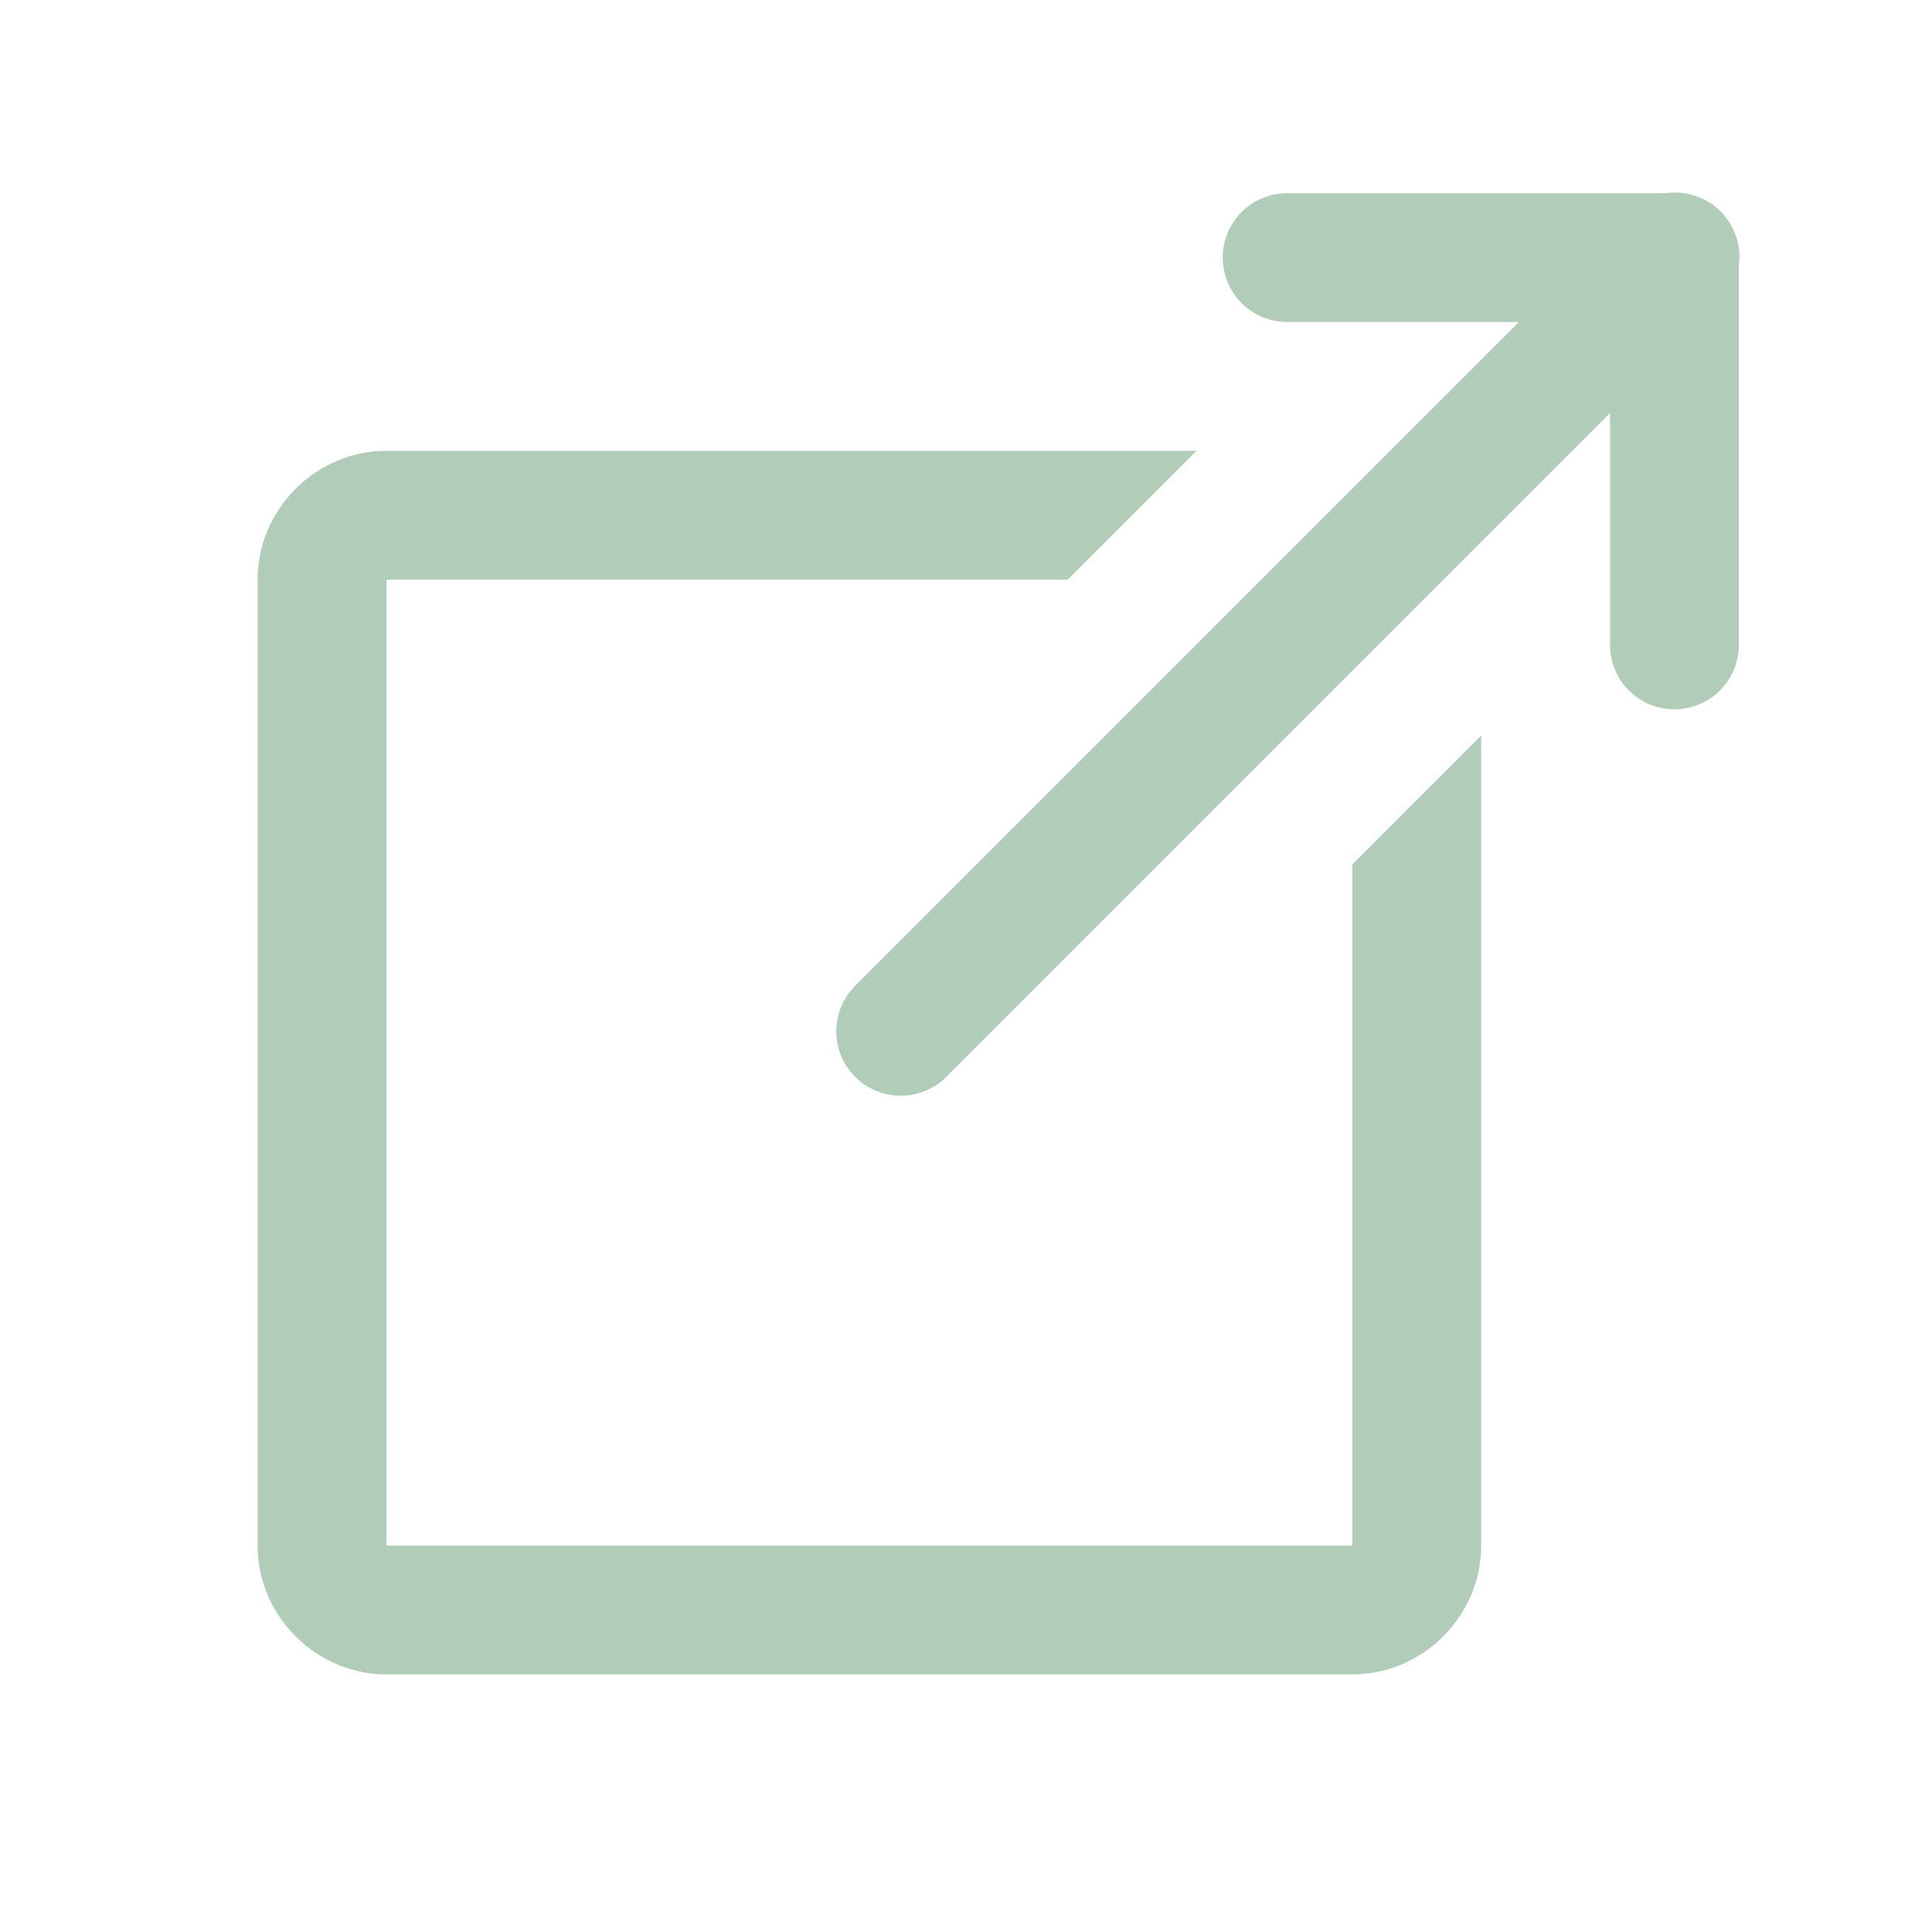 <svg width="24" height="24" viewBox="0 0 24 24" fill="none" xmlns="http://www.w3.org/2000/svg">
<path d="M20.785 2.392C20.755 2.393 20.725 2.396 20.695 2.4H16C15.894 2.398 15.789 2.418 15.691 2.458C15.592 2.497 15.503 2.556 15.427 2.63C15.352 2.705 15.292 2.793 15.251 2.891C15.21 2.989 15.189 3.094 15.189 3.2C15.189 3.306 15.21 3.411 15.251 3.509C15.292 3.607 15.352 3.695 15.427 3.77C15.503 3.844 15.592 3.903 15.691 3.942C15.789 3.982 15.894 4.001 16 4H18.869L10.635 12.234C10.558 12.308 10.496 12.396 10.454 12.494C10.412 12.592 10.39 12.697 10.389 12.803C10.388 12.91 10.408 13.015 10.448 13.114C10.488 13.213 10.548 13.302 10.623 13.377C10.698 13.453 10.788 13.512 10.886 13.552C10.985 13.592 11.09 13.613 11.197 13.611C11.303 13.611 11.408 13.588 11.506 13.546C11.604 13.504 11.692 13.442 11.766 13.366L20 5.131V8C19.999 8.106 20.018 8.211 20.058 8.31C20.097 8.408 20.156 8.498 20.23 8.573C20.305 8.649 20.394 8.708 20.491 8.749C20.589 8.79 20.694 8.811 20.8 8.811C20.906 8.811 21.011 8.79 21.109 8.749C21.207 8.708 21.296 8.649 21.37 8.573C21.444 8.498 21.503 8.408 21.543 8.31C21.582 8.211 21.602 8.106 21.6 8V3.302C21.616 3.186 21.607 3.069 21.573 2.958C21.539 2.847 21.481 2.744 21.403 2.658C21.326 2.571 21.23 2.503 21.123 2.457C21.016 2.411 20.901 2.389 20.785 2.392ZM4.8 5.6C3.926 5.6 3.2 6.326 3.2 7.2V19.2C3.2 20.074 3.926 20.8 4.8 20.8H16.8C17.675 20.8 18.4 20.074 18.4 19.2V11.2V9.137L16.8 10.738V12.8V19.2H4.8V7.2H11.2H12.8H13.263L14.863 5.6H12.8H11.2H4.8Z" fill="#B1CDBA"/>
</svg>
